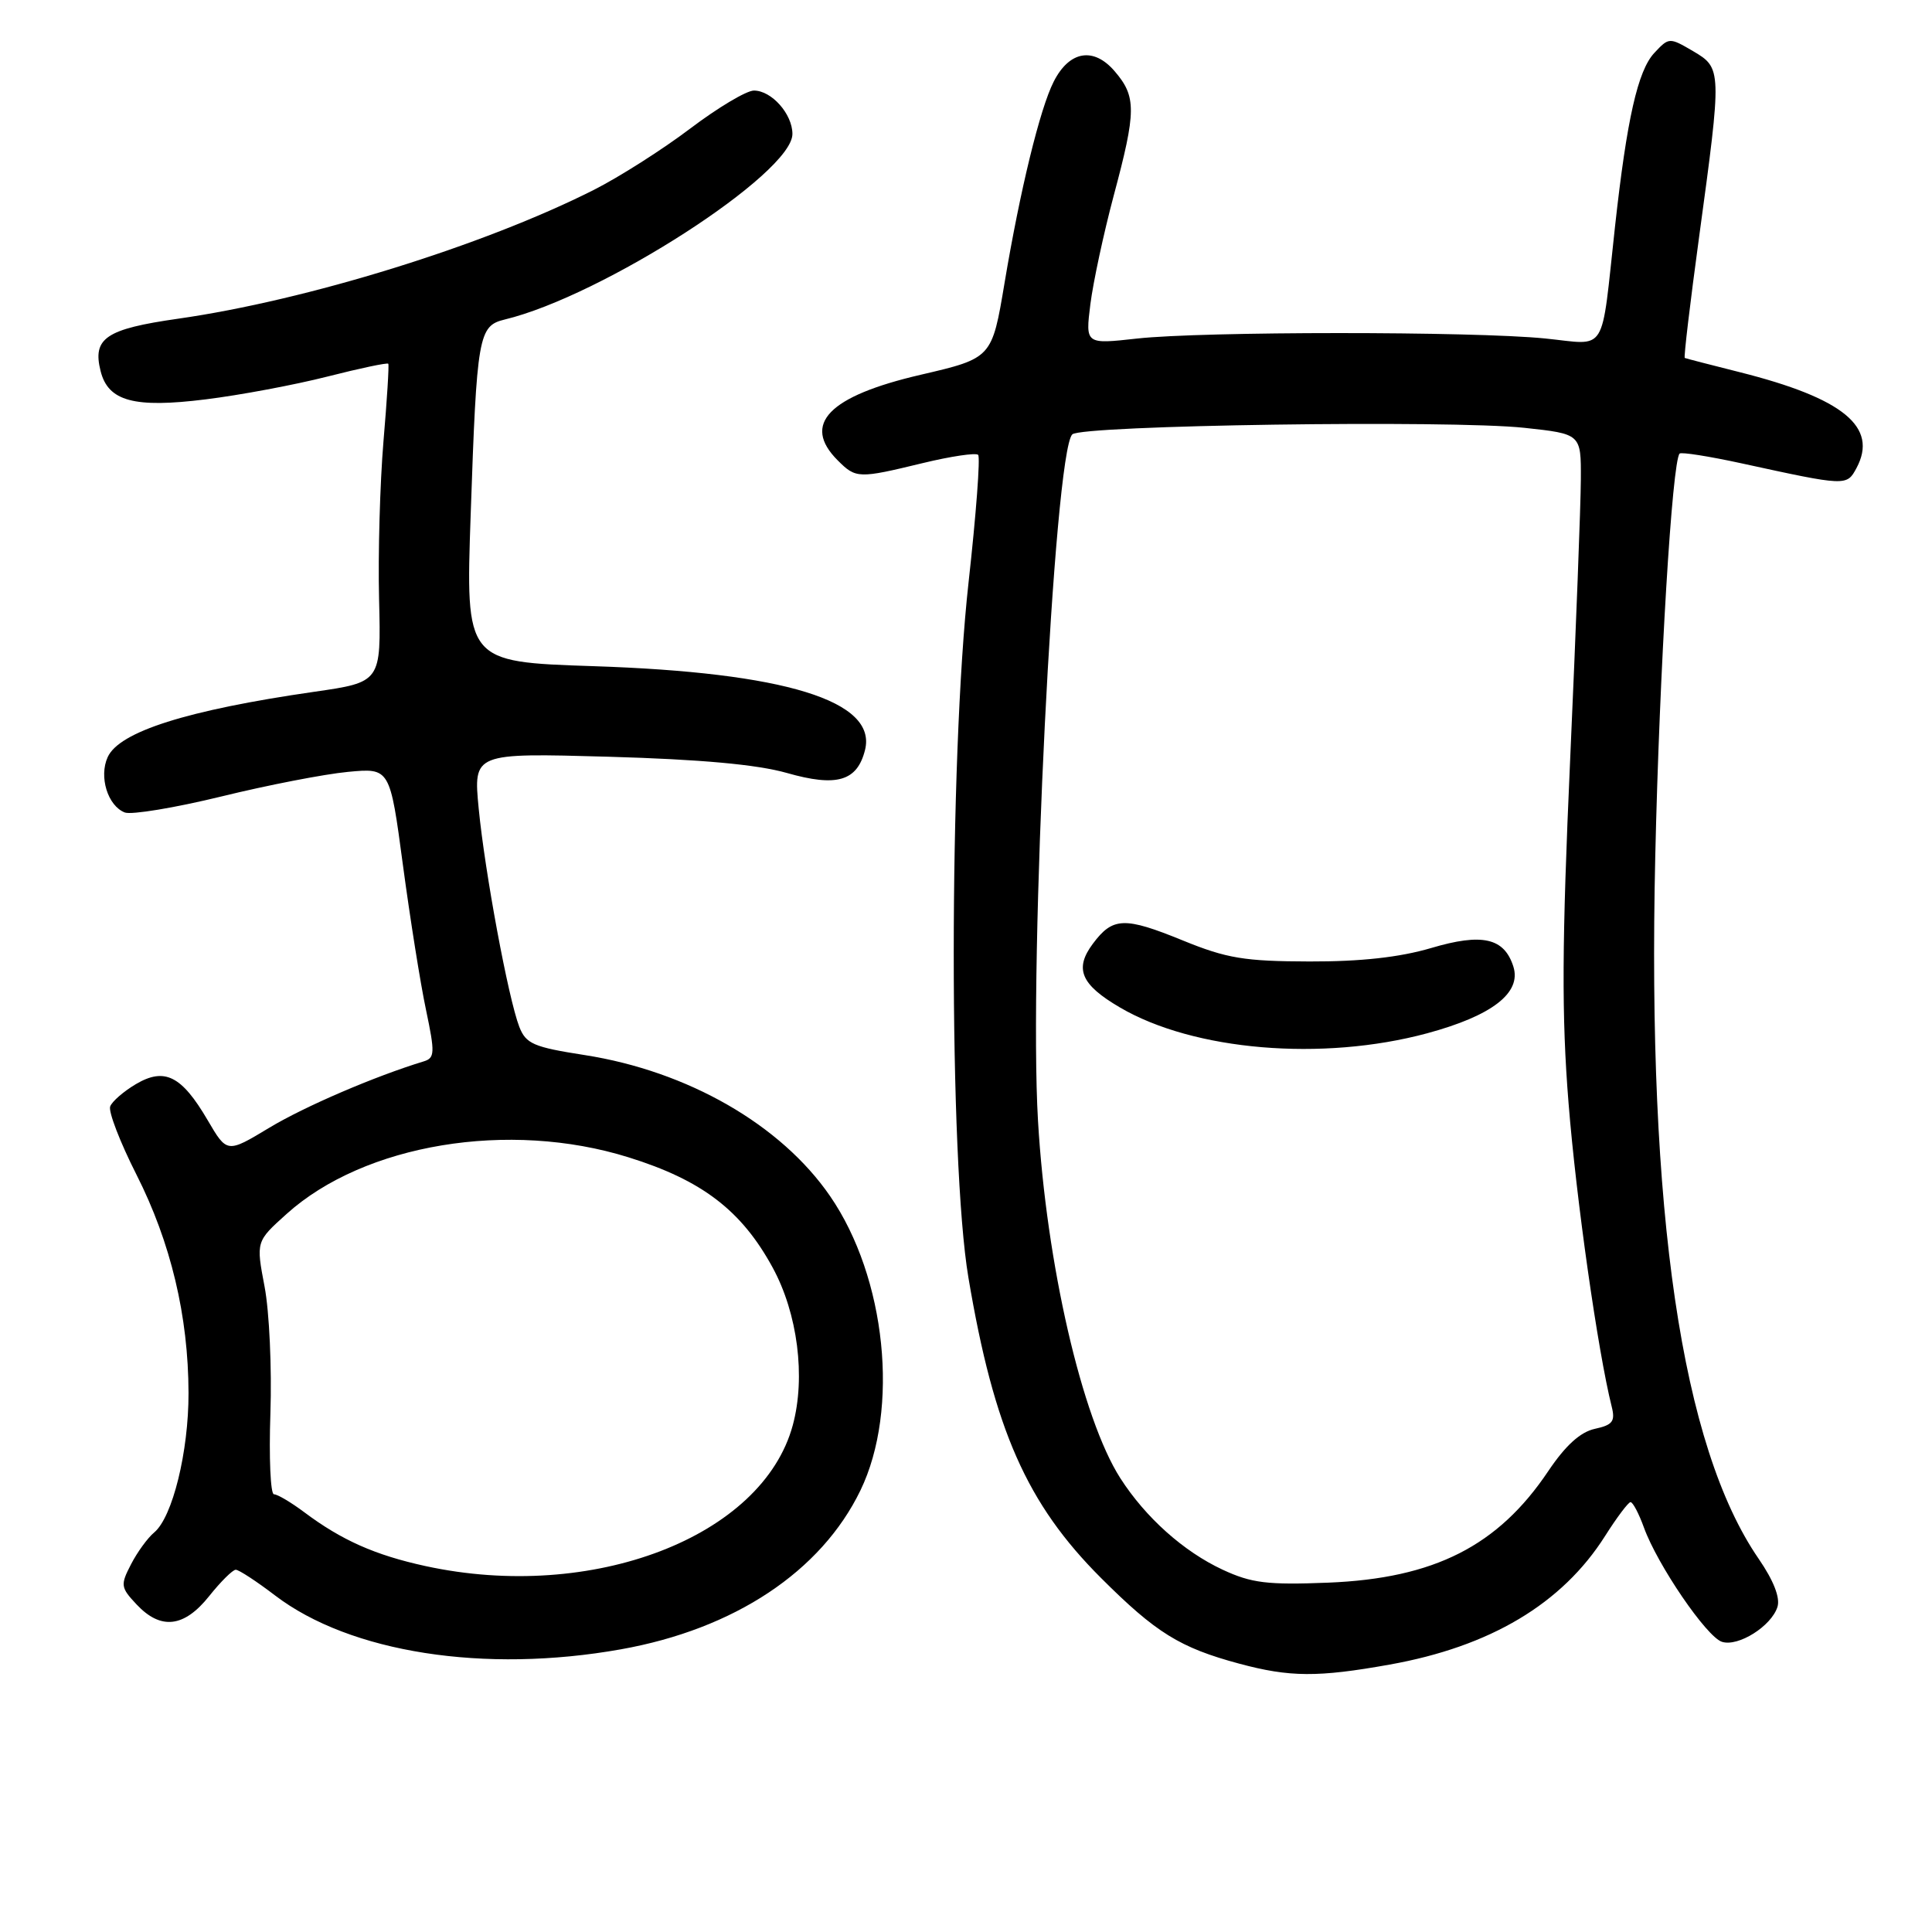 <?xml version="1.0" encoding="UTF-8" standalone="no"?>
<!DOCTYPE svg PUBLIC "-//W3C//DTD SVG 1.1//EN" "http://www.w3.org/Graphics/SVG/1.1/DTD/svg11.dtd" >
<svg xmlns="http://www.w3.org/2000/svg" xmlns:xlink="http://www.w3.org/1999/xlink" version="1.1" viewBox="0 0 256 256">
 <g >
 <path fill="currentColor"
d=" M 184.11 220.57 C 197.46 218.19 206.99 212.51 212.68 203.53 C 214.23 201.08 215.75 199.06 216.05 199.04 C 216.35 199.02 217.15 200.53 217.83 202.41 C 219.62 207.36 226.14 216.91 228.17 217.55 C 230.32 218.24 234.71 215.48 235.52 212.93 C 235.91 211.72 235.01 209.42 233.02 206.53 C 222.82 191.70 218.26 160.71 219.33 113.50 C 219.89 88.76 221.57 61.10 222.56 60.10 C 222.79 59.88 226.46 60.46 230.74 61.39 C 244.68 64.43 244.70 64.43 246.00 62.01 C 248.90 56.58 244.25 52.77 230.50 49.31 C 226.65 48.34 223.38 47.50 223.24 47.43 C 223.09 47.36 223.95 40.15 225.14 31.40 C 228.17 9.18 228.16 9.03 224.33 6.77 C 221.20 4.94 221.14 4.94 219.20 7.02 C 217.02 9.36 215.57 15.76 214.00 30.00 C 212.10 47.27 213.09 45.69 204.74 44.85 C 195.18 43.89 159.33 43.90 150.66 44.86 C 143.82 45.62 143.82 45.62 144.48 40.31 C 144.85 37.39 146.24 30.92 147.57 25.93 C 150.58 14.70 150.59 12.80 147.69 9.43 C 144.90 6.18 141.69 6.73 139.62 10.82 C 137.80 14.39 135.16 25.23 133.11 37.48 C 131.44 47.46 131.44 47.46 121.99 49.66 C 109.79 52.49 106.20 56.20 111.00 61.00 C 113.42 63.42 113.74 63.43 122.28 61.36 C 126.00 60.46 129.30 59.97 129.61 60.27 C 129.91 60.58 129.34 68.18 128.34 77.16 C 125.73 100.61 125.72 153.86 128.32 169.29 C 131.71 189.42 136.06 199.27 145.89 209.09 C 153.16 216.35 156.34 218.33 164.23 220.45 C 170.89 222.24 174.62 222.27 184.11 220.57 Z  M 82.29 218.54 C 97.31 215.86 108.80 208.24 114.01 197.49 C 119.22 186.72 117.42 169.29 109.99 158.49 C 103.48 149.02 91.12 141.93 77.46 139.80 C 70.69 138.75 69.69 138.31 68.81 136.06 C 67.35 132.28 64.25 115.59 63.43 107.14 C 62.72 99.77 62.72 99.77 80.61 100.27 C 92.86 100.62 100.31 101.30 104.26 102.42 C 110.87 104.31 113.58 103.52 114.62 99.38 C 116.25 92.87 104.01 89.10 78.60 88.27 C 61.69 87.71 61.69 87.71 62.37 68.11 C 63.18 44.44 63.40 43.18 66.87 42.34 C 79.82 39.22 105.00 22.98 105.00 17.75 C 105.00 15.11 102.24 12.00 99.90 12.00 C 98.91 12.00 95.11 14.27 91.45 17.04 C 87.79 19.81 82.05 23.46 78.69 25.16 C 64.01 32.57 40.70 39.79 23.60 42.23 C 14.02 43.60 12.23 44.81 13.33 49.17 C 14.33 53.17 17.77 54.10 27.24 52.92 C 31.78 52.36 39.04 51.00 43.37 49.90 C 47.69 48.80 51.33 48.03 51.45 48.20 C 51.57 48.36 51.28 53.00 50.81 58.50 C 50.35 64.00 50.08 73.42 50.23 79.44 C 50.50 90.39 50.50 90.39 41.60 91.67 C 24.79 94.10 15.80 96.95 14.27 100.32 C 13.08 102.92 14.28 106.79 16.54 107.66 C 17.42 107.99 23.17 107.04 29.32 105.54 C 35.47 104.03 43.01 102.57 46.09 102.28 C 51.67 101.75 51.67 101.75 53.39 114.63 C 54.34 121.71 55.71 130.35 56.45 133.82 C 57.65 139.53 57.62 140.19 56.14 140.64 C 49.68 142.61 40.38 146.60 35.67 149.44 C 30.08 152.81 30.08 152.81 27.51 148.42 C 24.06 142.53 21.81 141.41 18.01 143.65 C 16.39 144.61 14.85 145.94 14.60 146.61 C 14.34 147.28 15.91 151.36 18.09 155.66 C 22.63 164.63 24.96 174.38 24.98 184.57 C 25.00 192.35 22.86 201.04 20.43 203.06 C 19.57 203.77 18.19 205.67 17.36 207.28 C 15.94 210.02 15.98 210.35 18.10 212.60 C 21.30 216.01 24.39 215.66 27.71 211.50 C 29.24 209.58 30.83 208.00 31.24 208.00 C 31.65 208.00 33.99 209.53 36.44 211.40 C 46.39 218.99 64.19 221.77 82.29 218.54 Z  M 162.00 207.99 C 156.81 205.57 151.79 201.07 148.45 195.87 C 143.37 187.94 138.65 167.46 137.54 148.50 C 136.30 127.48 139.67 60.05 142.08 57.56 C 143.25 56.34 192.18 55.63 202.00 56.69 C 209.50 57.50 209.50 57.50 209.47 63.50 C 209.46 66.80 208.82 83.45 208.06 100.50 C 206.96 125.03 206.91 134.56 207.84 146.15 C 208.85 158.86 211.72 179.05 213.56 186.39 C 214.05 188.34 213.68 188.82 211.32 189.33 C 209.40 189.75 207.44 191.53 205.16 194.92 C 198.50 204.86 190.05 209.14 176.00 209.71 C 167.92 210.03 165.83 209.77 162.00 207.99 Z  M 189.09 136.92 C 197.71 134.59 201.63 131.56 200.53 128.08 C 199.32 124.27 196.40 123.61 189.63 125.62 C 185.46 126.85 180.30 127.42 173.50 127.40 C 164.92 127.38 162.54 126.99 156.74 124.62 C 149.00 121.46 147.45 121.51 144.81 125.05 C 142.33 128.37 143.22 130.46 148.39 133.49 C 158.18 139.23 175.21 140.66 189.09 136.92 Z  M 56.37 207.51 C 49.71 206.06 45.27 204.09 40.32 200.38 C 38.57 199.07 36.76 198.00 36.30 198.00 C 35.84 198.00 35.63 193.16 35.83 187.25 C 36.03 181.34 35.69 173.80 35.06 170.50 C 33.92 164.50 33.92 164.50 37.98 160.85 C 48.28 151.58 67.43 148.40 83.28 153.35 C 93.02 156.38 98.26 160.39 102.38 167.96 C 105.70 174.05 106.77 182.47 105.05 188.84 C 101.04 203.67 78.48 212.32 56.37 207.51 Z "/>
</g>
</svg>